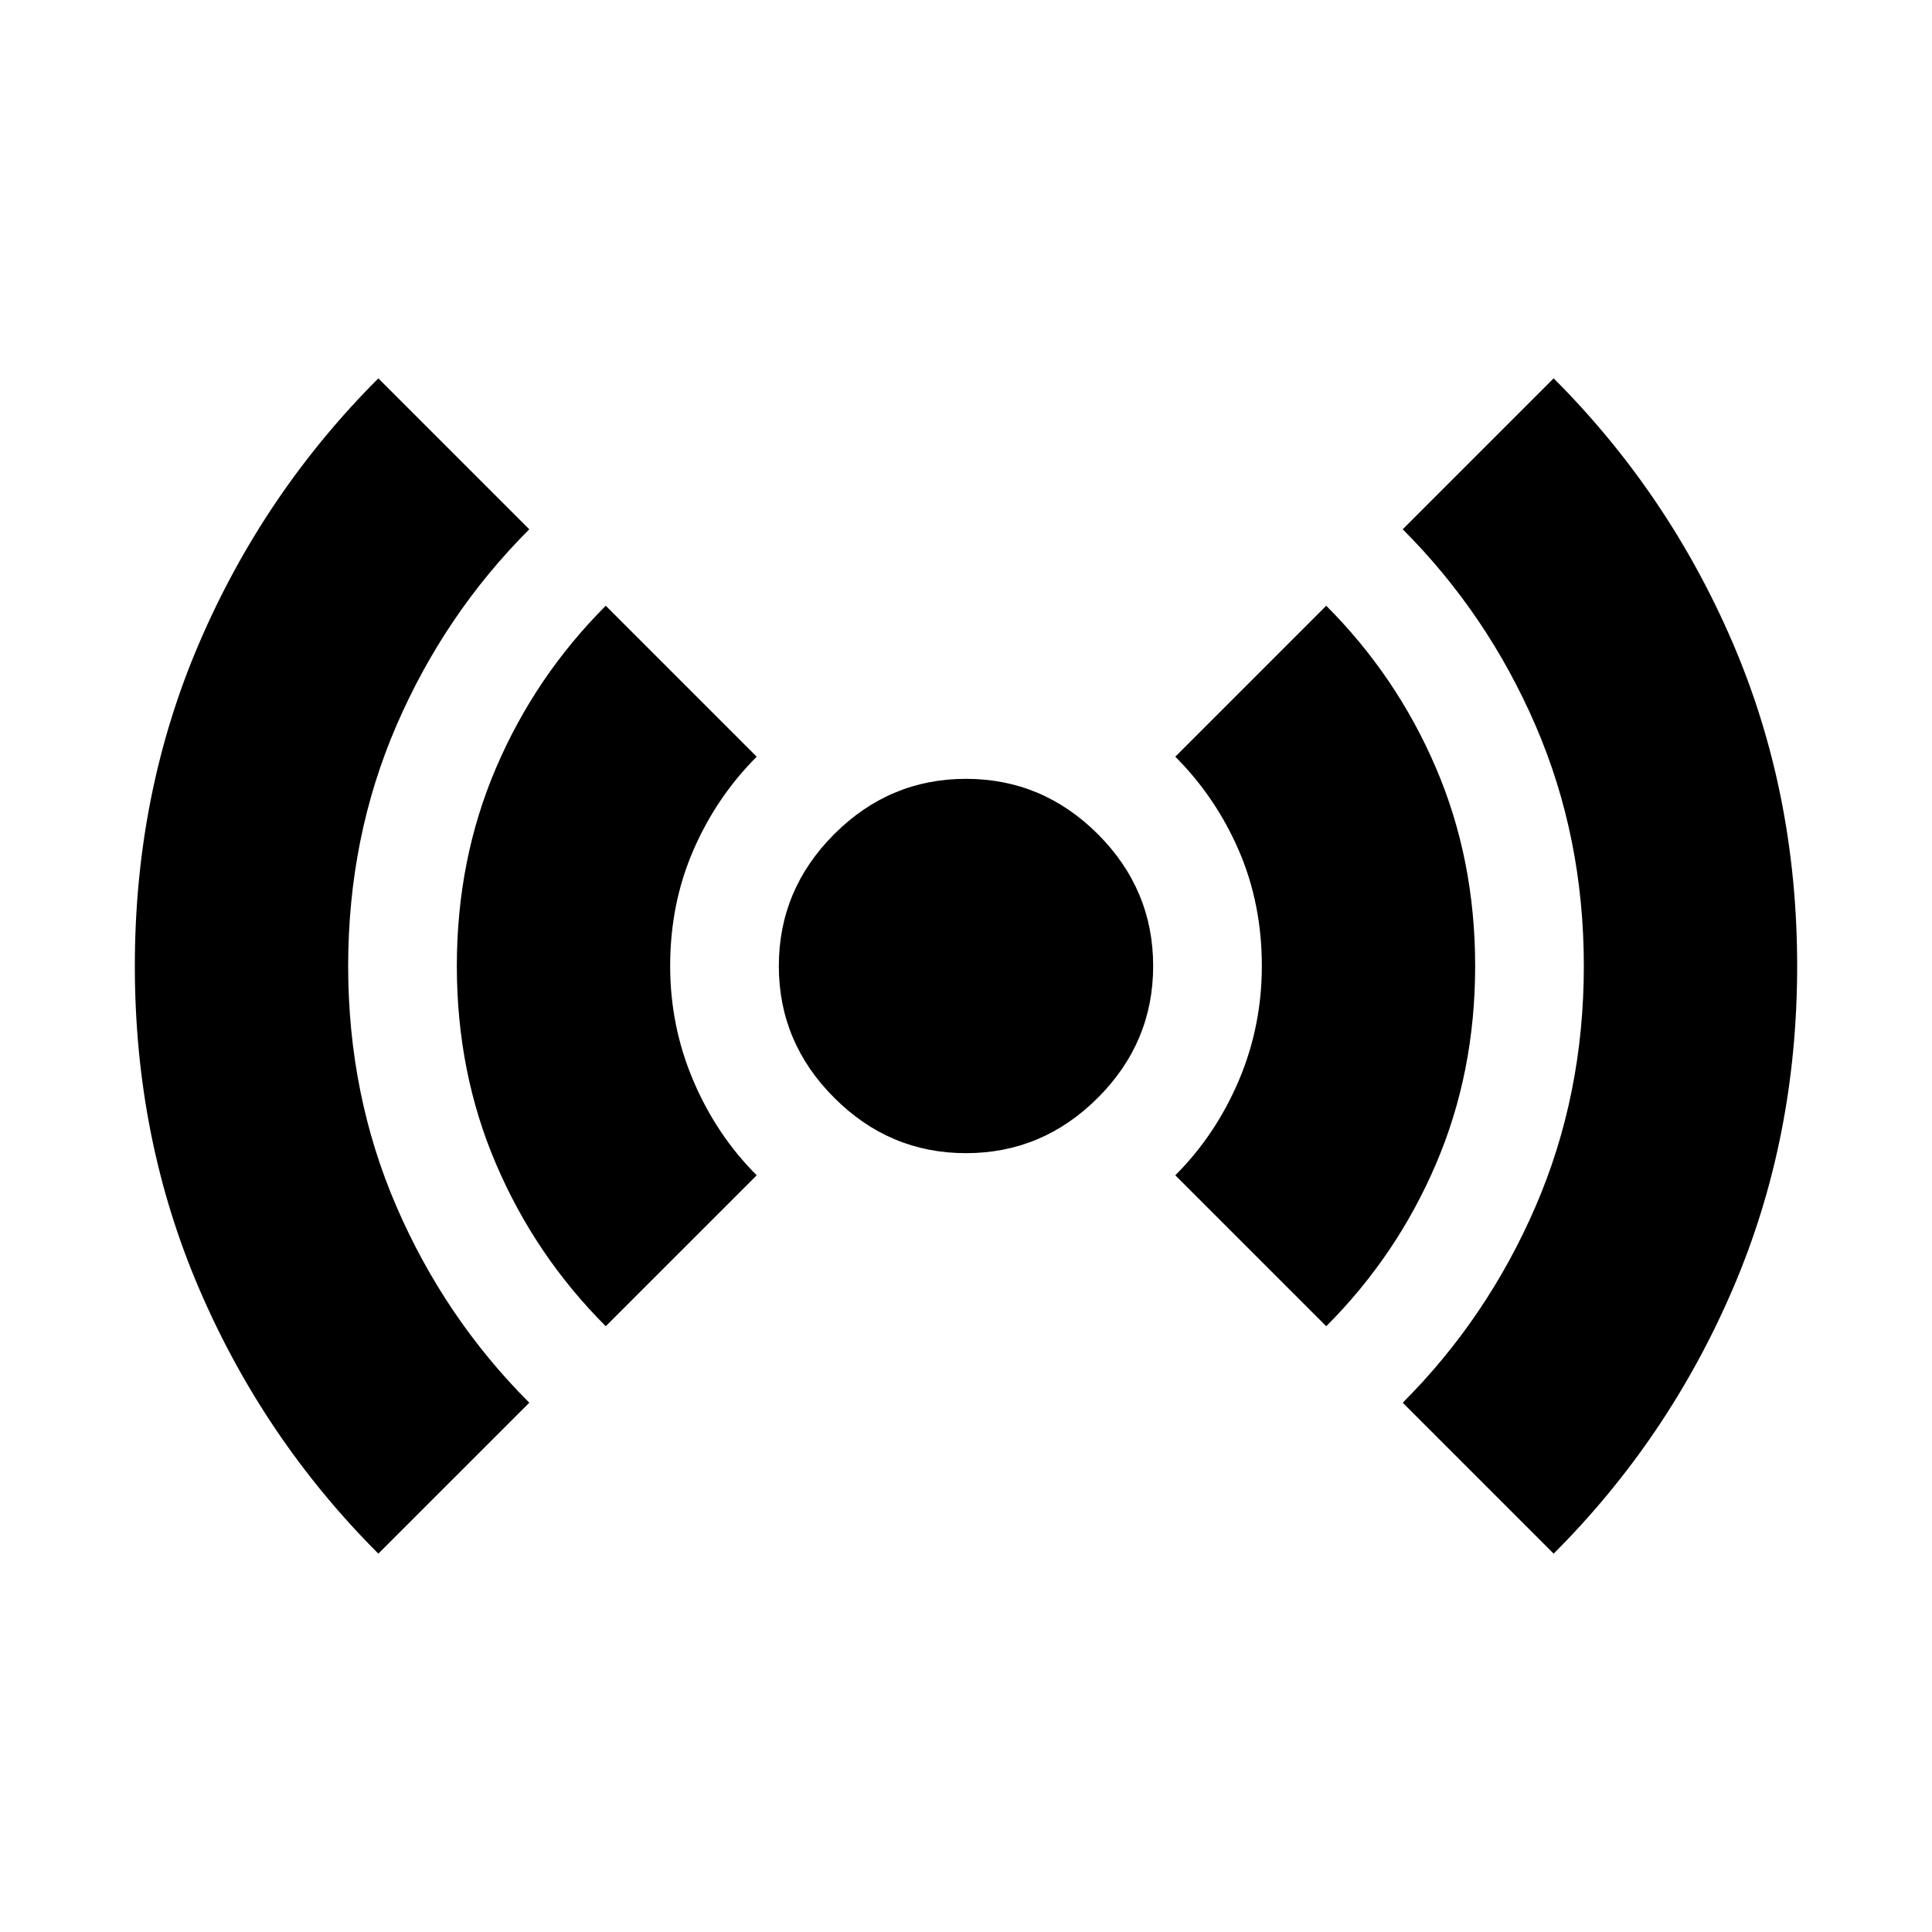 <svg xmlns="http://www.w3.org/2000/svg" height="24" width="24"><path d="M4.7 19.3q-1.425-1.425-2.225-3.288-.8-1.862-.8-4.012 0-2.15.8-4.013.8-1.862 2.225-3.287l1.875 1.875q-1.05 1.05-1.65 2.437-.6 1.388-.6 2.988t.6 2.988q.6 1.387 1.65 2.437Zm2.825-2.825q-.875-.875-1.362-2.013-.488-1.137-.488-2.462 0-1.325.488-2.463Q6.65 8.4 7.525 7.525L9.4 9.4q-.5.5-.787 1.162-.288.663-.288 1.438 0 .75.288 1.425.287.675.787 1.175ZM12 14.325q-.95 0-1.637-.688-.688-.687-.688-1.637t.688-1.638q.687-.687 1.637-.687t1.638.687q.687.688.687 1.638t-.687 1.637q-.688.688-1.638.688Zm4.475 2.15L14.6 14.6q.5-.5.788-1.175.287-.675.287-1.425 0-.775-.287-1.438Q15.1 9.9 14.6 9.4l1.875-1.875q.875.875 1.362 2.012.488 1.138.488 2.463 0 1.325-.488 2.462-.487 1.138-1.362 2.013ZM19.3 19.3l-1.875-1.875q1.05-1.05 1.65-2.437.6-1.388.6-2.988t-.6-2.988q-.6-1.387-1.65-2.437L19.3 4.7q1.425 1.425 2.225 3.287.8 1.863.8 4.013t-.8 4.012q-.8 1.863-2.225 3.288Z"/></svg>
